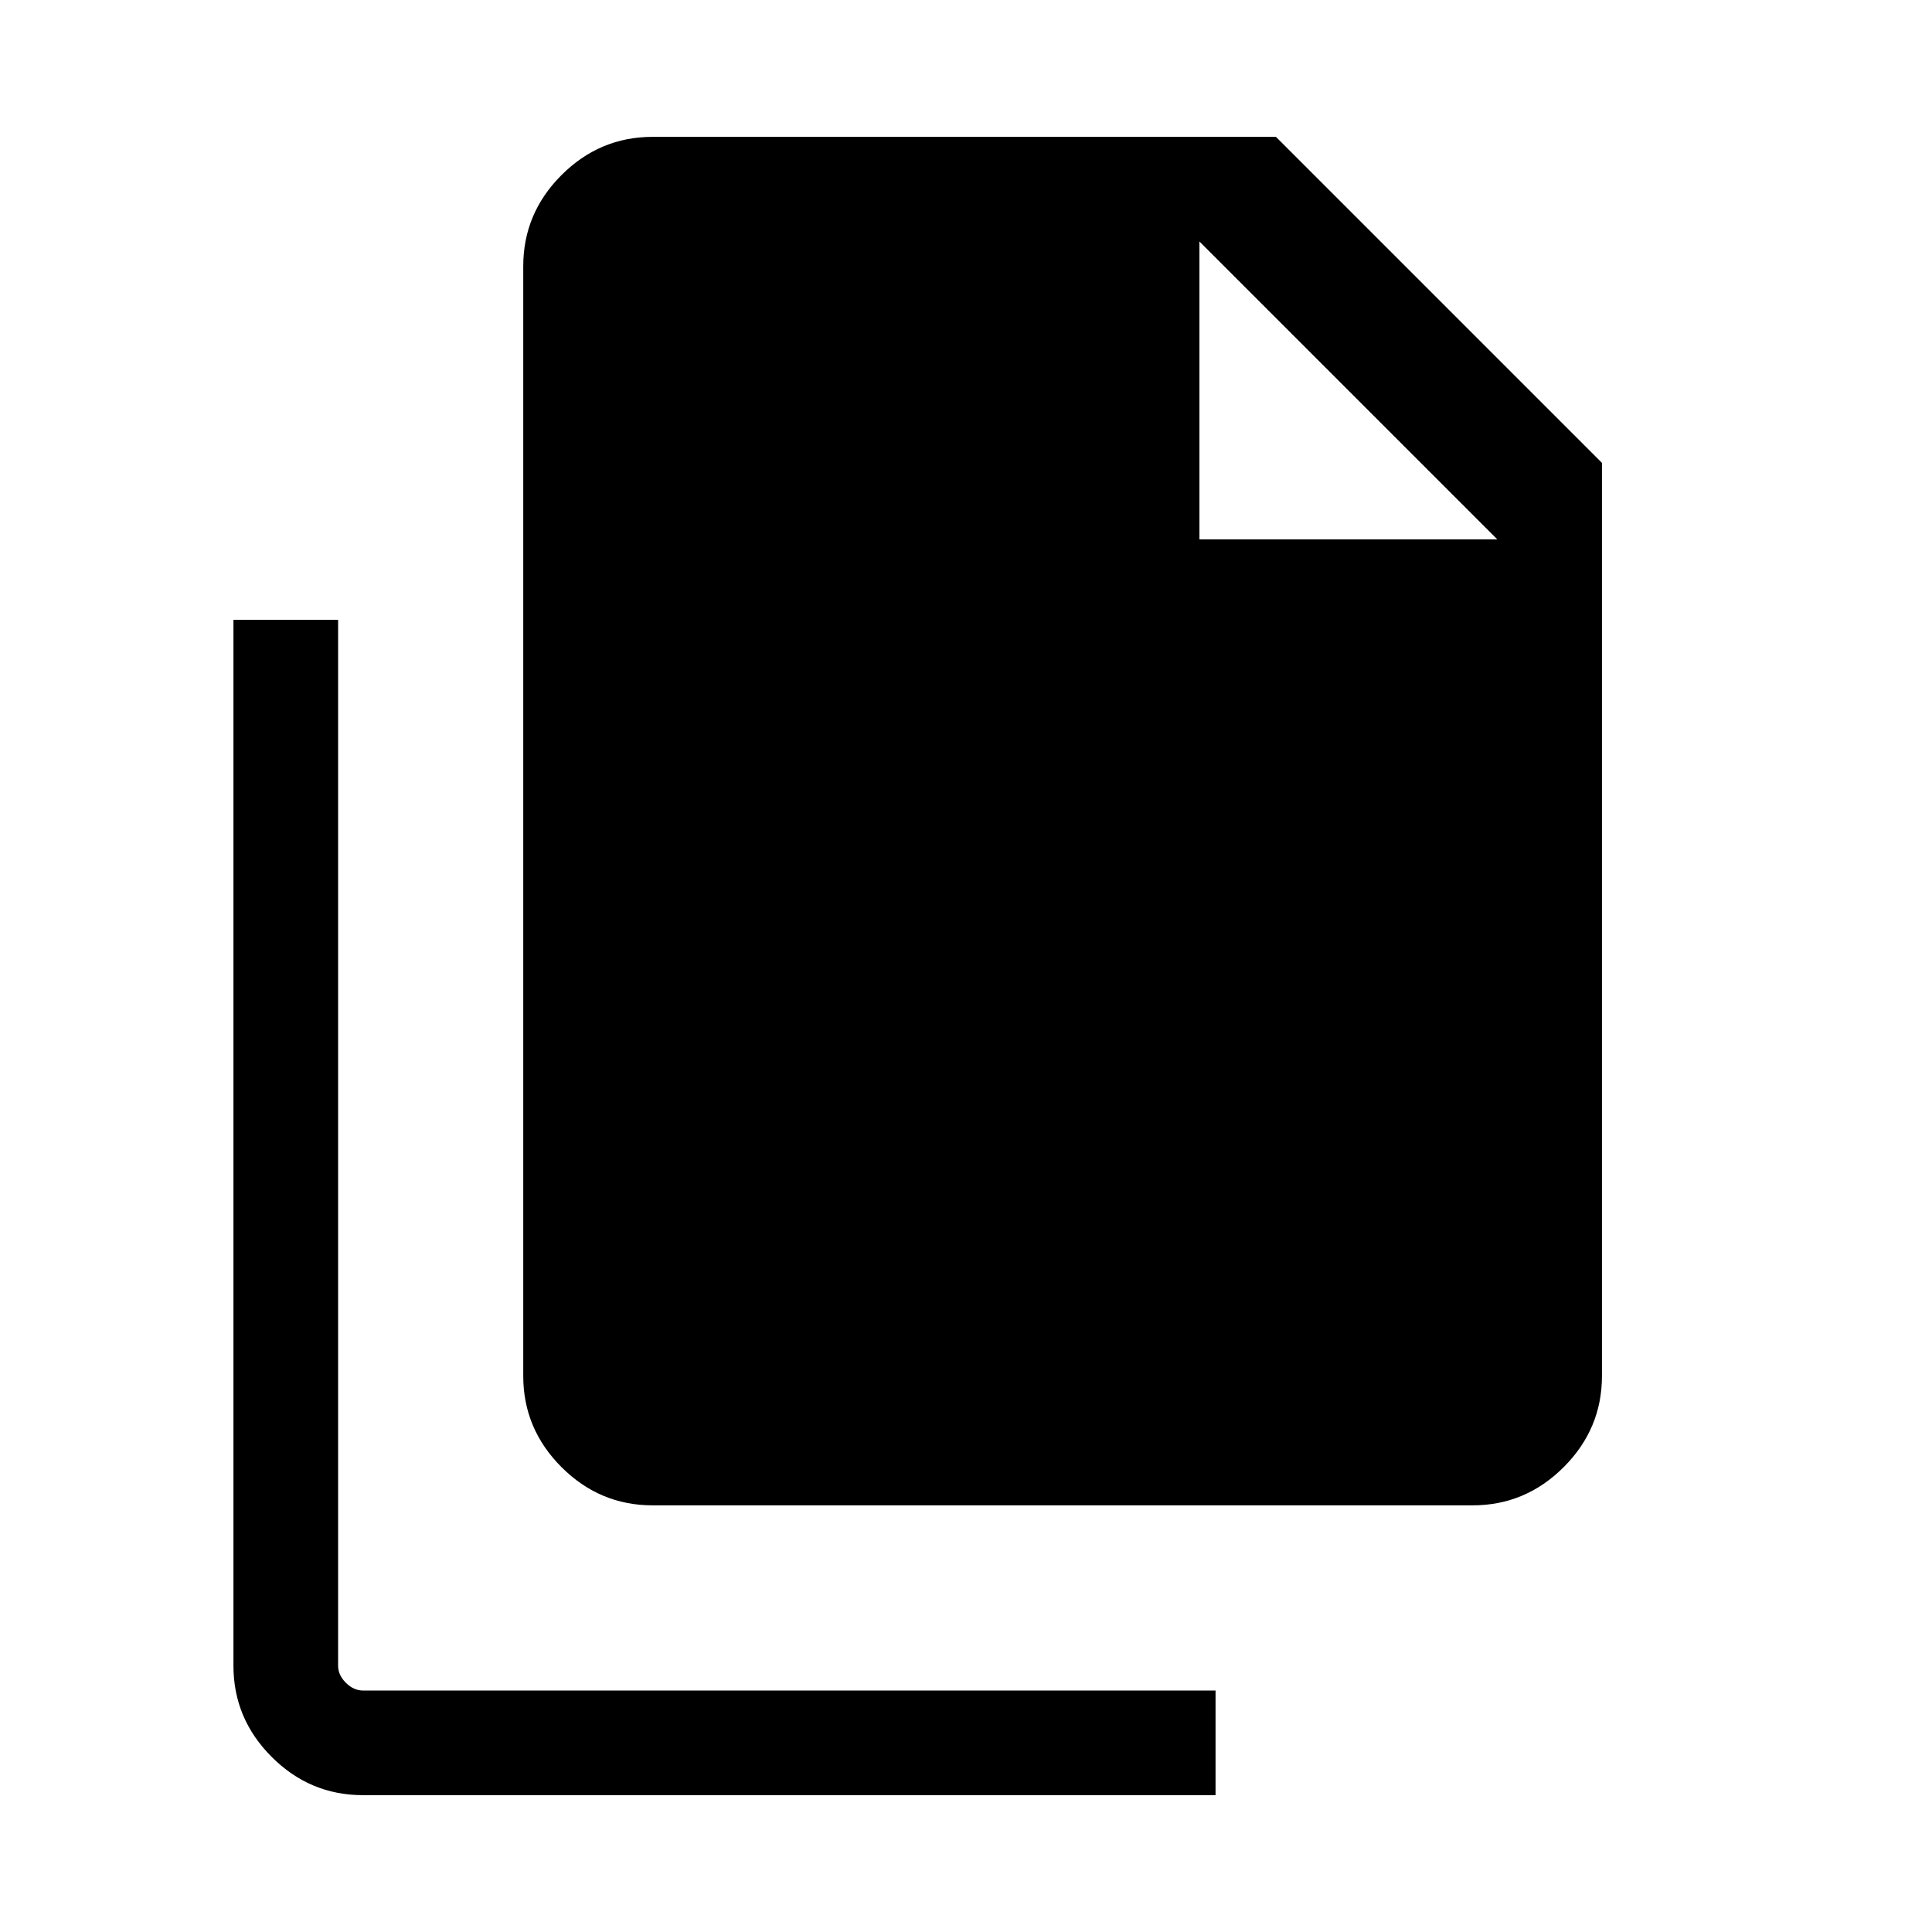 <svg xmlns="http://www.w3.org/2000/svg" height="20" viewBox="0 -960 960 960" width="20"><path d="M180.31-68Q154-68 135-87q-19-19-19-45.31V-652h52v519.69q0 4.62 3.85 8.46 3.84 3.85 8.46 3.85H604v52H180.31Zm144-144Q298-212 279-231q-19-19-19-45.31v-551.38Q260-854 279-873q19-19 45.31-19H634l162 162v453.69Q796-250 777-231q-19 19-45.31 19H324.31ZM596-692h148L596-840v148Z"/></svg>